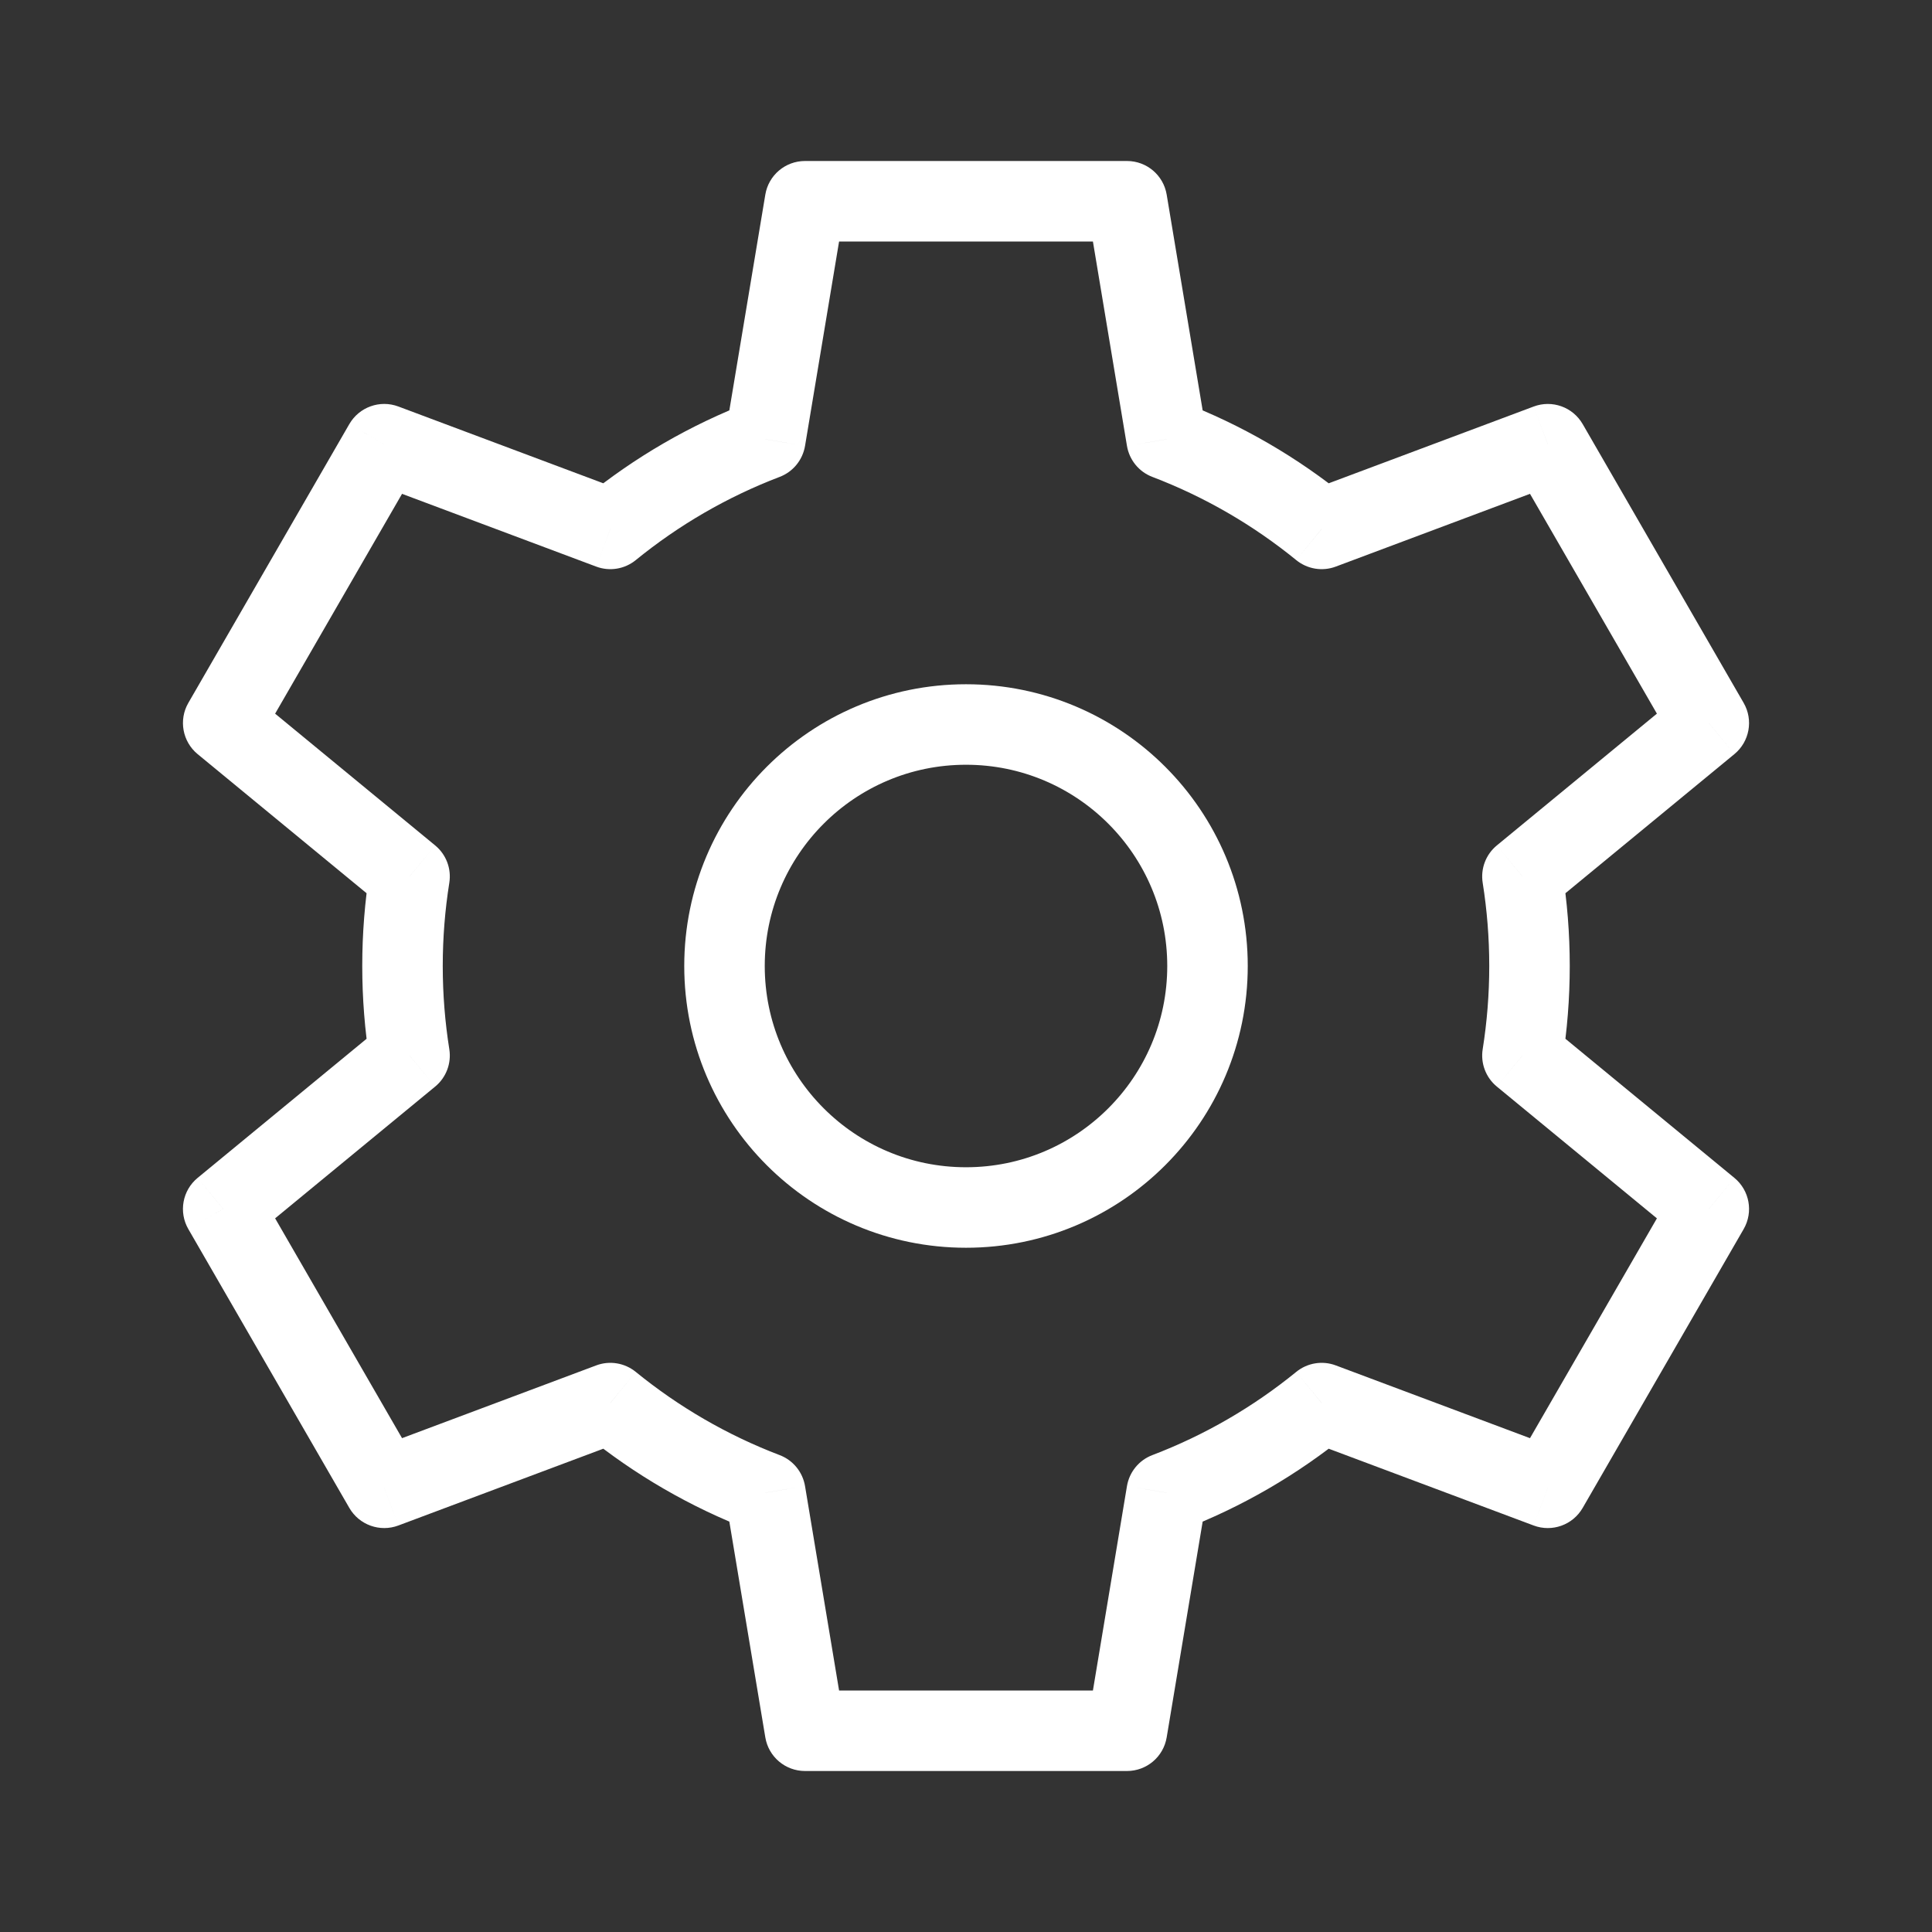 <svg width="48" height="48" viewBox="0 0 48 48" fill="none" xmlns="http://www.w3.org/2000/svg">
<rect x="0" y="0" width="48" height="48" fill="#333333" stroke="none"/>
<path d="M28 5L28.986 4.836C28.906 4.353 28.489 4 28 4V5ZM20 5V4C19.511 4 19.094 4.353 19.014 4.836L20 5ZM28.986 10.914L27.999 11.078C28.058 11.428 28.297 11.722 28.629 11.848L28.986 10.914ZM32.837 13.141L32.205 13.916C32.481 14.14 32.855 14.202 33.187 14.077L32.837 13.141ZM38.455 11.036L39.321 10.536C39.076 10.113 38.562 9.928 38.104 10.1L38.455 11.036ZM42.455 17.964L43.09 18.736C43.468 18.425 43.565 17.887 43.321 17.464L42.455 17.964ZM37.824 21.776L37.189 21.004C36.915 21.229 36.781 21.583 36.837 21.933L37.824 21.776ZM37.824 26.224L36.837 26.067C36.781 26.417 36.915 26.771 37.189 26.996L37.824 26.224ZM42.455 30.036L43.321 30.536C43.565 30.113 43.468 29.575 43.09 29.264L42.455 30.036ZM38.455 36.964L38.104 37.901C38.561 38.072 39.076 37.888 39.321 37.464L38.455 36.964ZM32.837 34.859L33.187 33.923C32.855 33.798 32.48 33.86 32.205 34.084L32.837 34.859ZM28.986 37.086L28.629 36.152C28.297 36.278 28.058 36.572 27.999 36.922L28.986 37.086ZM28 43V44C28.489 44 28.906 43.647 28.986 43.164L28 43ZM20 43L19.014 43.164C19.094 43.647 19.511 44 20 44V43ZM19.014 37.086L20.001 36.922C19.942 36.572 19.703 36.278 19.371 36.152L19.014 37.086ZM15.163 34.859L15.795 34.084C15.519 33.86 15.145 33.798 14.813 33.923L15.163 34.859ZM9.545 36.964L8.679 37.464C8.924 37.887 9.439 38.072 9.896 37.901L9.545 36.964ZM5.545 30.036L4.91 29.264C4.532 29.575 4.435 30.113 4.679 30.536L5.545 30.036ZM10.176 26.224L10.811 26.996C11.085 26.771 11.219 26.417 11.163 26.067L10.176 26.224ZM10.176 21.776L11.163 21.933C11.219 21.583 11.085 21.229 10.811 21.004L10.176 21.776ZM5.546 17.964L4.679 17.464C4.435 17.887 4.533 18.425 4.91 18.736L5.546 17.964ZM9.546 11.036L9.896 10.099C9.439 9.928 8.924 10.113 8.679 10.536L9.546 11.036ZM15.164 13.14L14.813 14.077C15.146 14.202 15.52 14.14 15.795 13.916L15.164 13.14ZM19.014 10.914L19.371 11.848C19.703 11.722 19.942 11.428 20.001 11.078L19.014 10.914ZM28 4H20V6H28V4ZM29.972 10.749L28.986 4.836L27.014 5.164L27.999 11.078L29.972 10.749ZM33.468 12.365C32.24 11.365 30.849 10.554 29.342 9.979L28.629 11.848C29.935 12.346 31.14 13.048 32.205 13.916L33.468 12.365ZM33.187 14.077L38.805 11.972L38.104 10.1L32.486 12.204L33.187 14.077ZM37.589 11.536L41.589 18.464L43.321 17.464L39.321 10.536L37.589 11.536ZM41.819 17.192L37.189 21.004L38.46 22.548L43.09 18.736L41.819 17.192ZM39 24C39 23.19 38.936 22.395 38.812 21.618L36.837 21.933C36.944 22.606 37 23.296 37 24H39ZM38.812 26.382C38.936 25.606 39 24.81 39 24H37C37 24.704 36.944 25.394 36.837 26.067L38.812 26.382ZM43.09 29.264L38.46 25.452L37.189 26.996L41.819 30.808L43.09 29.264ZM39.321 37.464L43.321 30.536L41.589 29.536L37.589 36.464L39.321 37.464ZM32.486 35.796L38.104 37.901L38.805 36.028L33.187 33.923L32.486 35.796ZM29.342 38.021C30.849 37.446 32.24 36.636 33.468 35.635L32.205 34.084C31.14 34.952 29.935 35.654 28.629 36.152L29.342 38.021ZM28.986 43.164L29.972 37.251L27.999 36.922L27.014 42.836L28.986 43.164ZM20 44H28V42H20V44ZM18.028 37.251L19.014 43.164L20.986 42.836L20.001 36.922L18.028 37.251ZM14.532 35.635C15.76 36.635 17.151 37.446 18.658 38.021L19.371 36.152C18.065 35.654 16.86 34.952 15.795 34.084L14.532 35.635ZM9.896 37.901L15.514 35.796L14.813 33.923L9.195 36.028L9.896 37.901ZM4.679 30.536L8.679 37.464L10.412 36.464L6.412 29.536L4.679 30.536ZM9.54 25.452L4.91 29.264L6.181 30.808L10.811 26.996L9.54 25.452ZM9 24C9 24.81 9.064 25.605 9.188 26.382L11.163 26.067C11.056 25.394 11 24.704 11 24H9ZM9.188 21.618C9.064 22.394 9 23.19 9 24H11C11 23.296 11.056 22.606 11.163 21.933L9.188 21.618ZM4.91 18.736L9.54 22.548L10.811 21.004L6.181 17.192L4.91 18.736ZM8.679 10.536L4.679 17.464L6.412 18.464L10.412 11.536L8.679 10.536ZM15.514 12.204L9.896 10.099L9.195 11.972L14.813 14.077L15.514 12.204ZM18.658 9.979C17.151 10.554 15.76 11.364 14.532 12.365L15.795 13.916C16.86 13.048 18.065 12.346 19.371 11.848L18.658 9.979ZM19.014 4.836L18.028 10.749L20.001 11.078L20.986 5.164L19.014 4.836Z" fill="white"/>
<circle cx="24" cy="24" r="6" stroke="white" stroke-width="2"/>
</svg>
